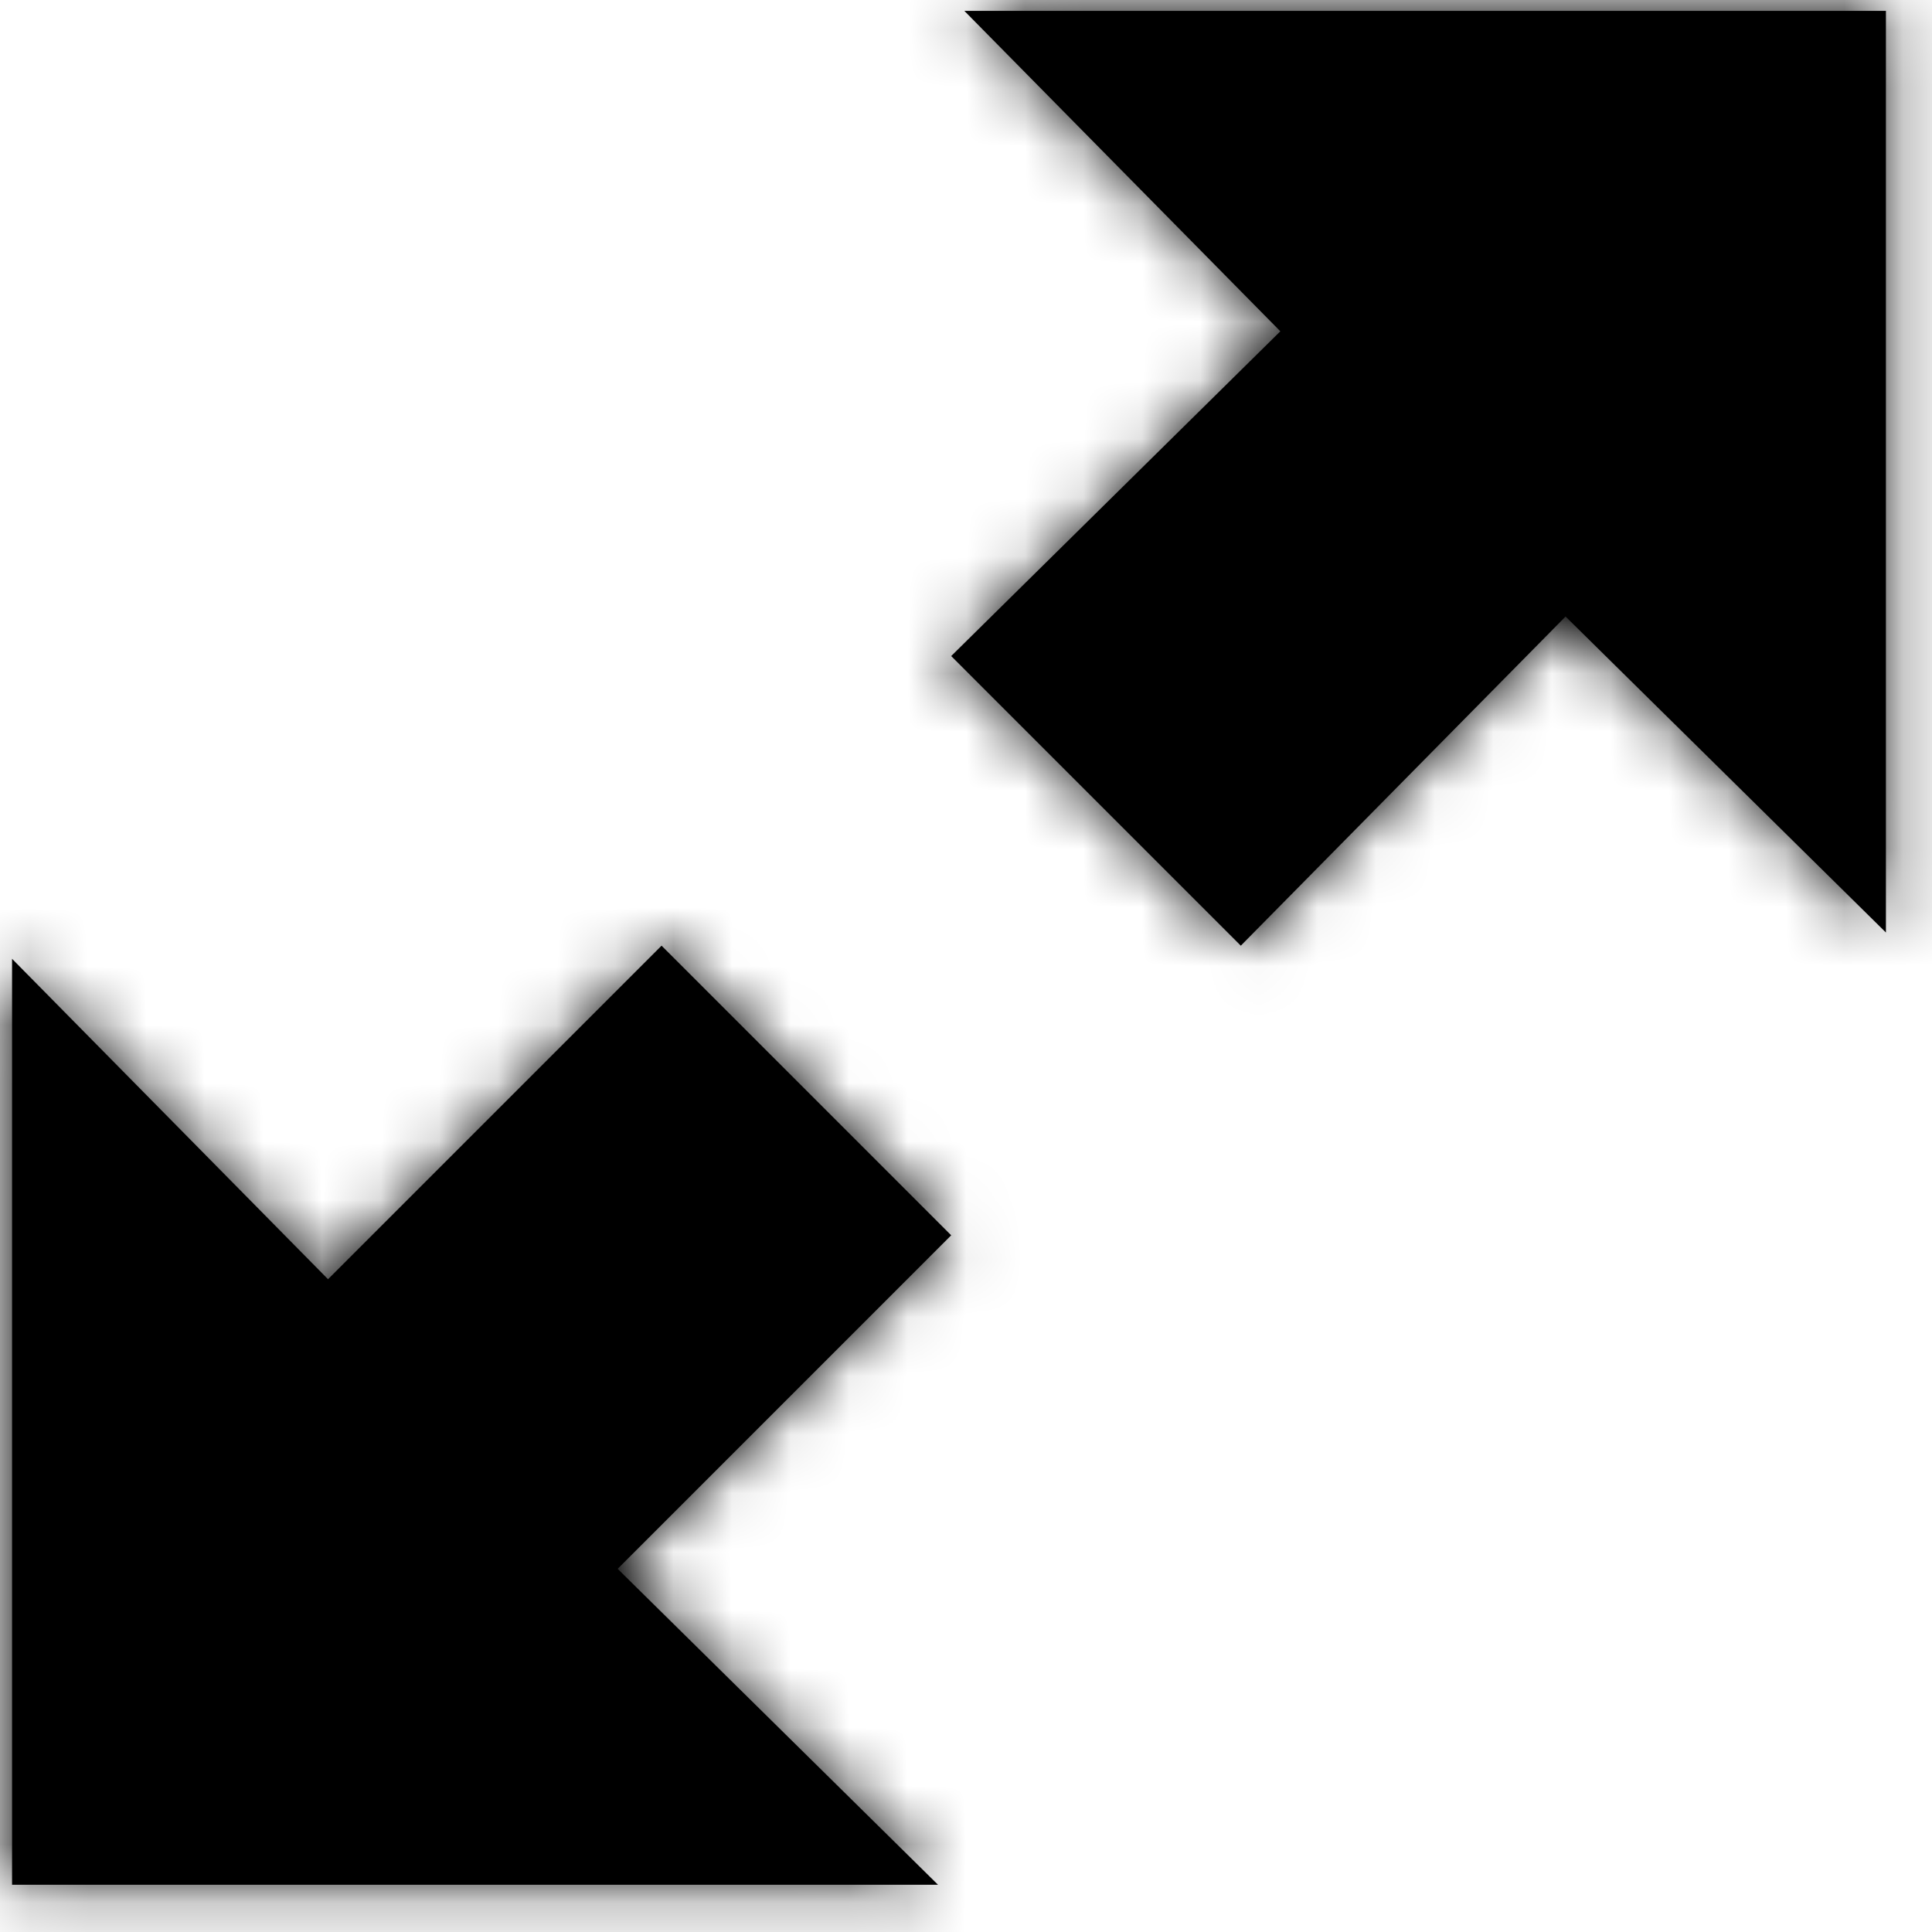 <?xml version="1.0" encoding="UTF-8"?>
<svg width="33px" height="33px" viewBox="0 0 33 33" version="1.1" xmlns="http://www.w3.org/2000/svg" xmlns:xlink="http://www.w3.org/1999/xlink">
    <!-- Generator: Sketch 43.2 (39069) - http://www.bohemiancoding.com/sketch -->
    <title>Icons / Interface / scale up</title>
    <desc>Created with Sketch.</desc>
    <defs>
        <path d="M16.247,11.206 L21.869,5.659 L16.472,0.186 L32.213,0.186 L32.213,15.928 L26.741,10.531 L21.194,16.153 L16.247,11.206 Z M16.247,21.1 L10.55,26.797 L16.022,32.193 L0.206,32.193 L0.206,16.377 L5.603,21.85 L11.3,16.153 L16.247,21.1 Z" id="path-1"></path>
    </defs>
    <g id="Page-1" stroke="none" stroke-width="1" fill="none" fill-rule="evenodd">
        <g id="Desktop" transform="translate(-106, -1117)">
            <g id="Icons-/-Interface-/-scale-up" transform="translate(106, 1117)">
                <mask id="mask-2" fill="white">
                    <use xlink:href="#path-1"></use>
                </mask>
                <use id="Fill-134" fill="#000000" fill-rule="evenodd" xlink:href="#path-1"></use>
                <g id="States-/-base" mask="url(#mask-2)" fill-rule="evenodd" fill="#000000">
                    <rect id="Rectangle" x="0" y="0" width="33" height="33"></rect>
                </g>
            </g>
        </g>
    </g>
</svg>